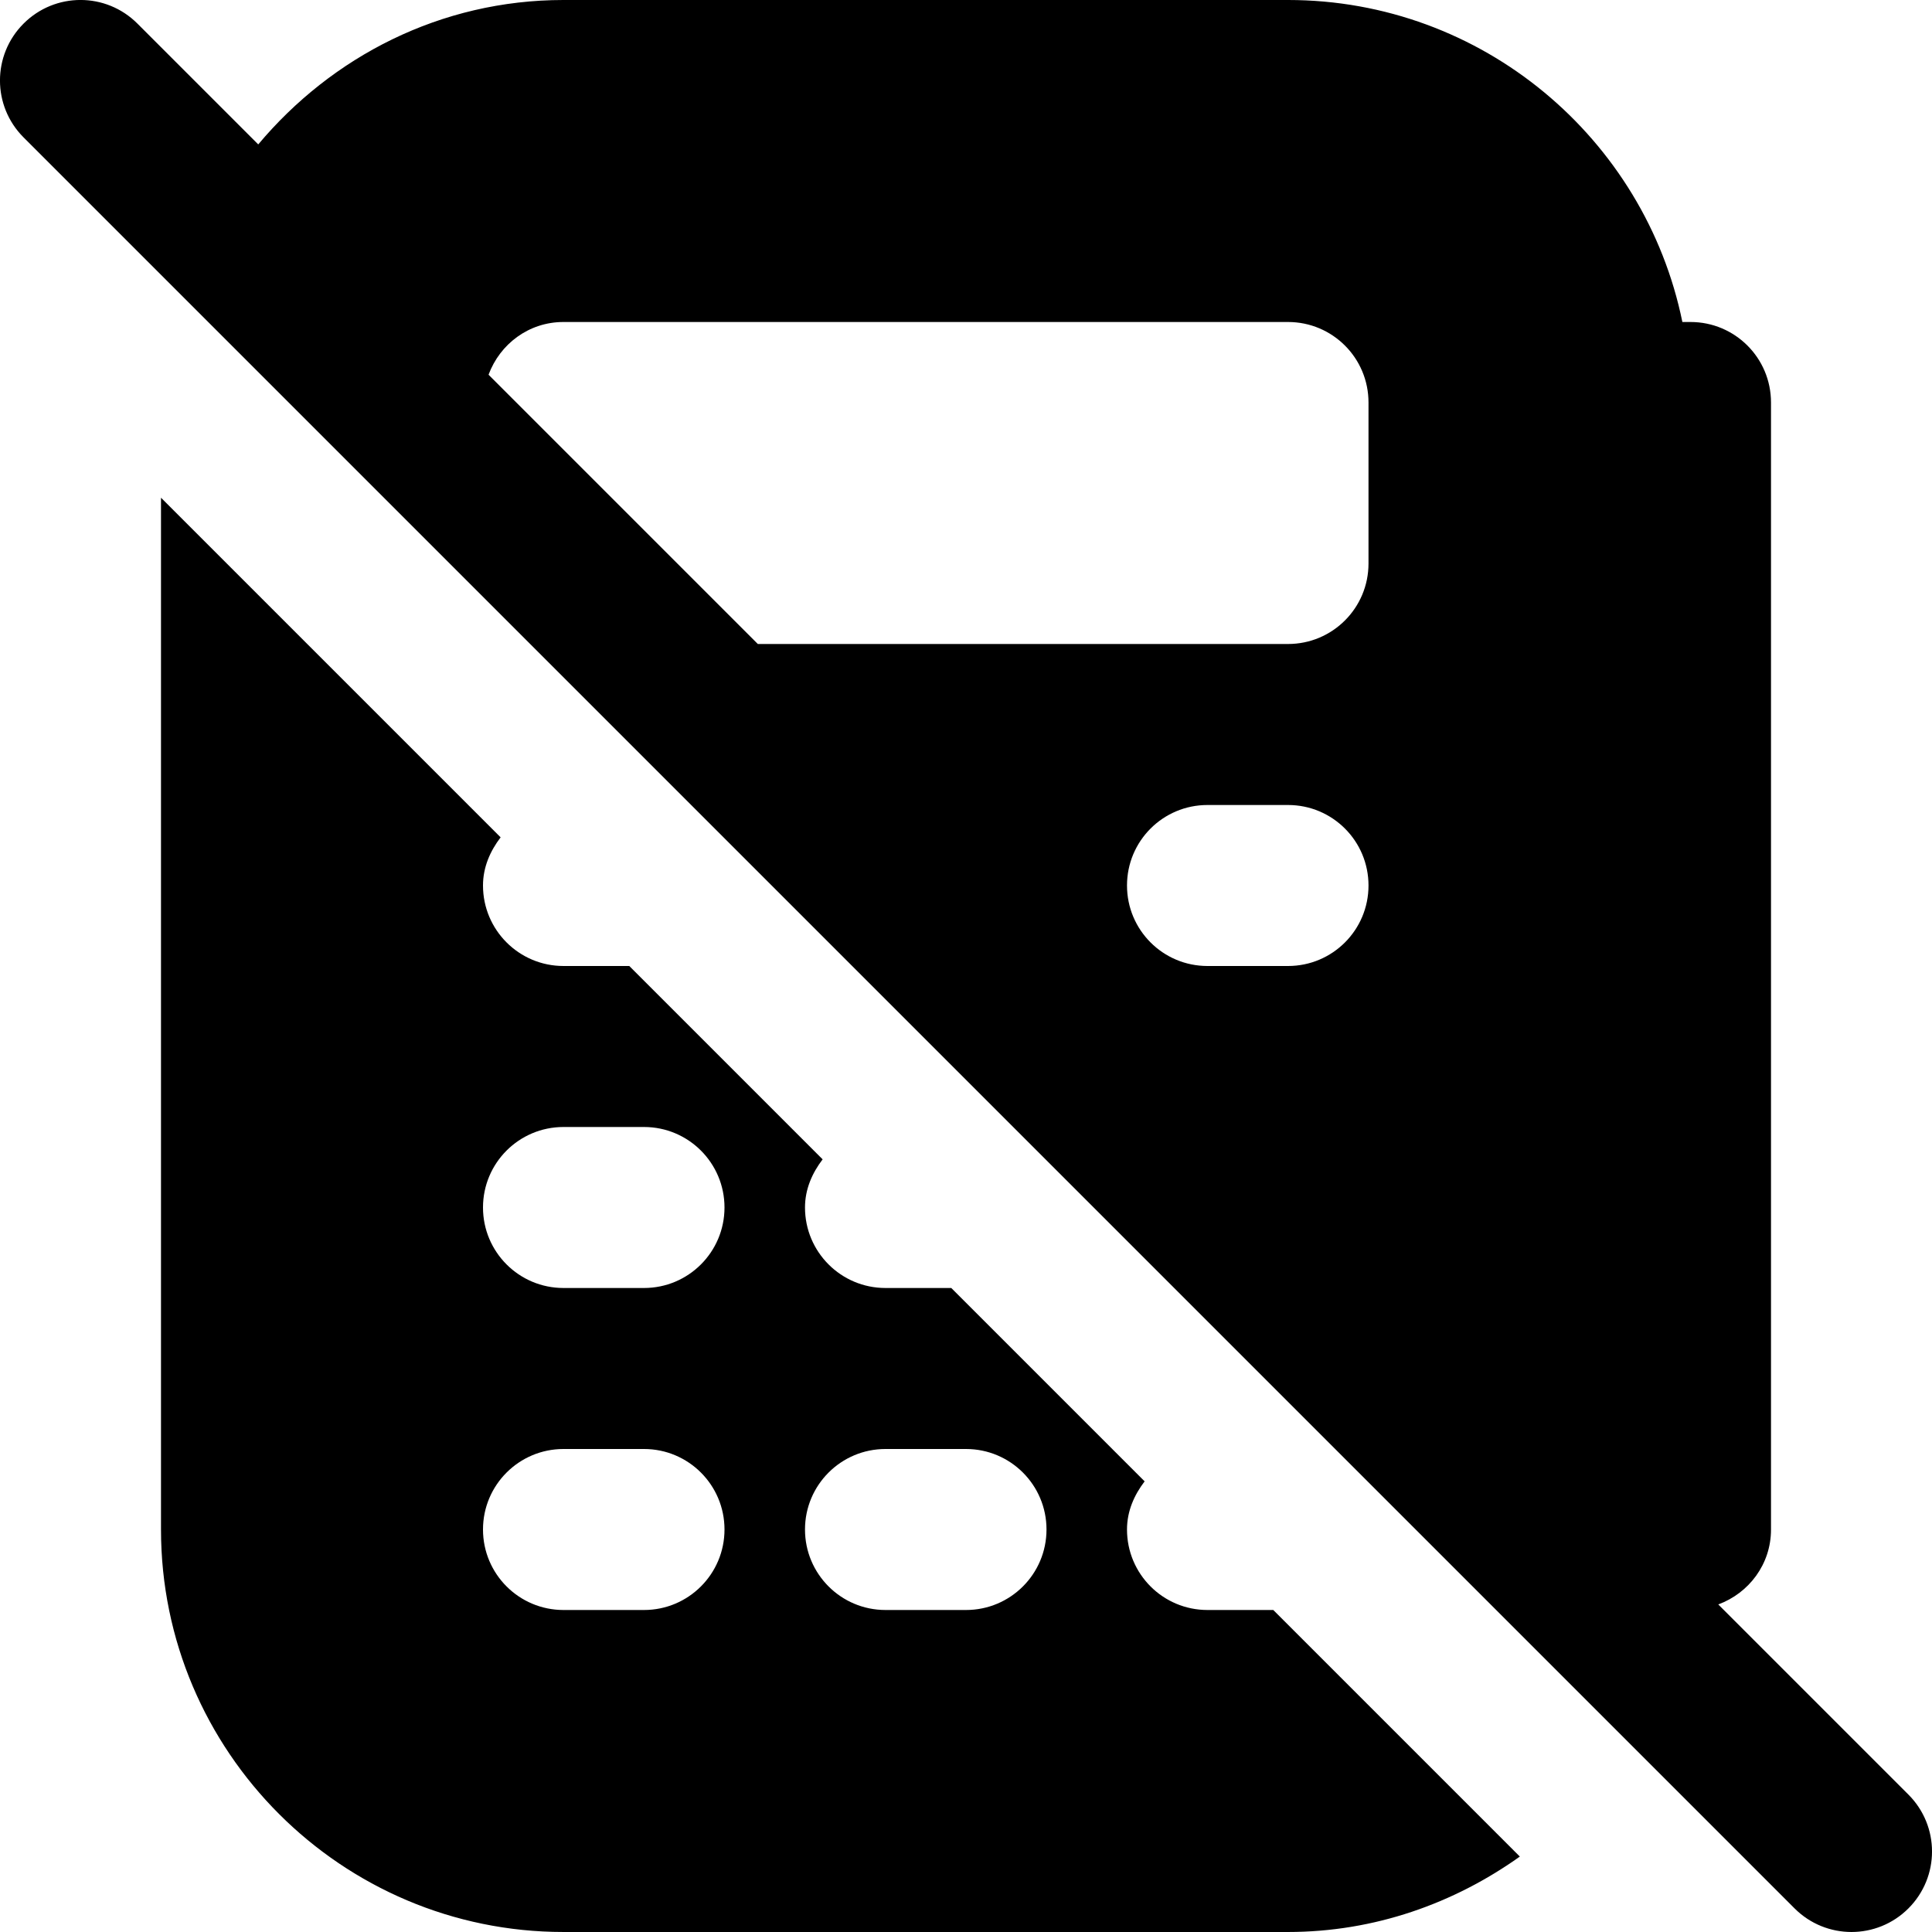 <svg id="Layer_1" viewBox="0 0 24 24" xmlns="http://www.w3.org/2000/svg" data-name="Layer 1"><path d="m23.707 22.293-2.362-2.362c.381-.141.655-.5.655-.93v-14.001c0-.553-.447-1-1-1h-.101c-.465-2.279-2.484-4-4.899-4h-9c-1.529 0-2.879.705-3.792 1.794l-1.501-1.501c-.391-.391-1.023-.391-1.414 0s-.391 1.023 0 1.414l22 22c.195.195.451.293.707.293s.512-.098.707-.293c.391-.391.391-1.023 0-1.414zm-9.707-11.293c0-.553.447-1 1-1h1c.553 0 1 .447 1 1s-.447 1-1 1h-1c-.553 0-1-.447-1-1zm-7-7h9c.553 0 1 .447 1 1v2c0 .553-.447 1-1 1h-6.586l-3.345-3.345c.141-.381.5-.655.93-.655zm8 16c-.553 0-1-.447-1-1 0-.229.09-.429.219-.598l-2.402-2.402h-.817c-.552 0-1-.447-1-1 0-.229.09-.429.219-.598l-2.402-2.402h-.817c-.552 0-1-.447-1-1 0-.229.09-.429.219-.598l-4.219-4.219v12.817c0 2.757 2.243 5 5 5h9c1.076 0 2.064-.356 2.88-.937l-3.063-3.063zm-7 0h-1c-.552 0-1-.447-1-1s.448-1 1-1h1c.552 0 1 .447 1 1s-.448 1-1 1zm0-4h-1c-.552 0-1-.447-1-1s.448-1 1-1h1c.552 0 1 .447 1 1s-.448 1-1 1zm4 4h-1c-.552 0-1-.447-1-1s.448-1 1-1h1c.552 0 1 .447 1 1s-.448 1-1 1z"/></svg>